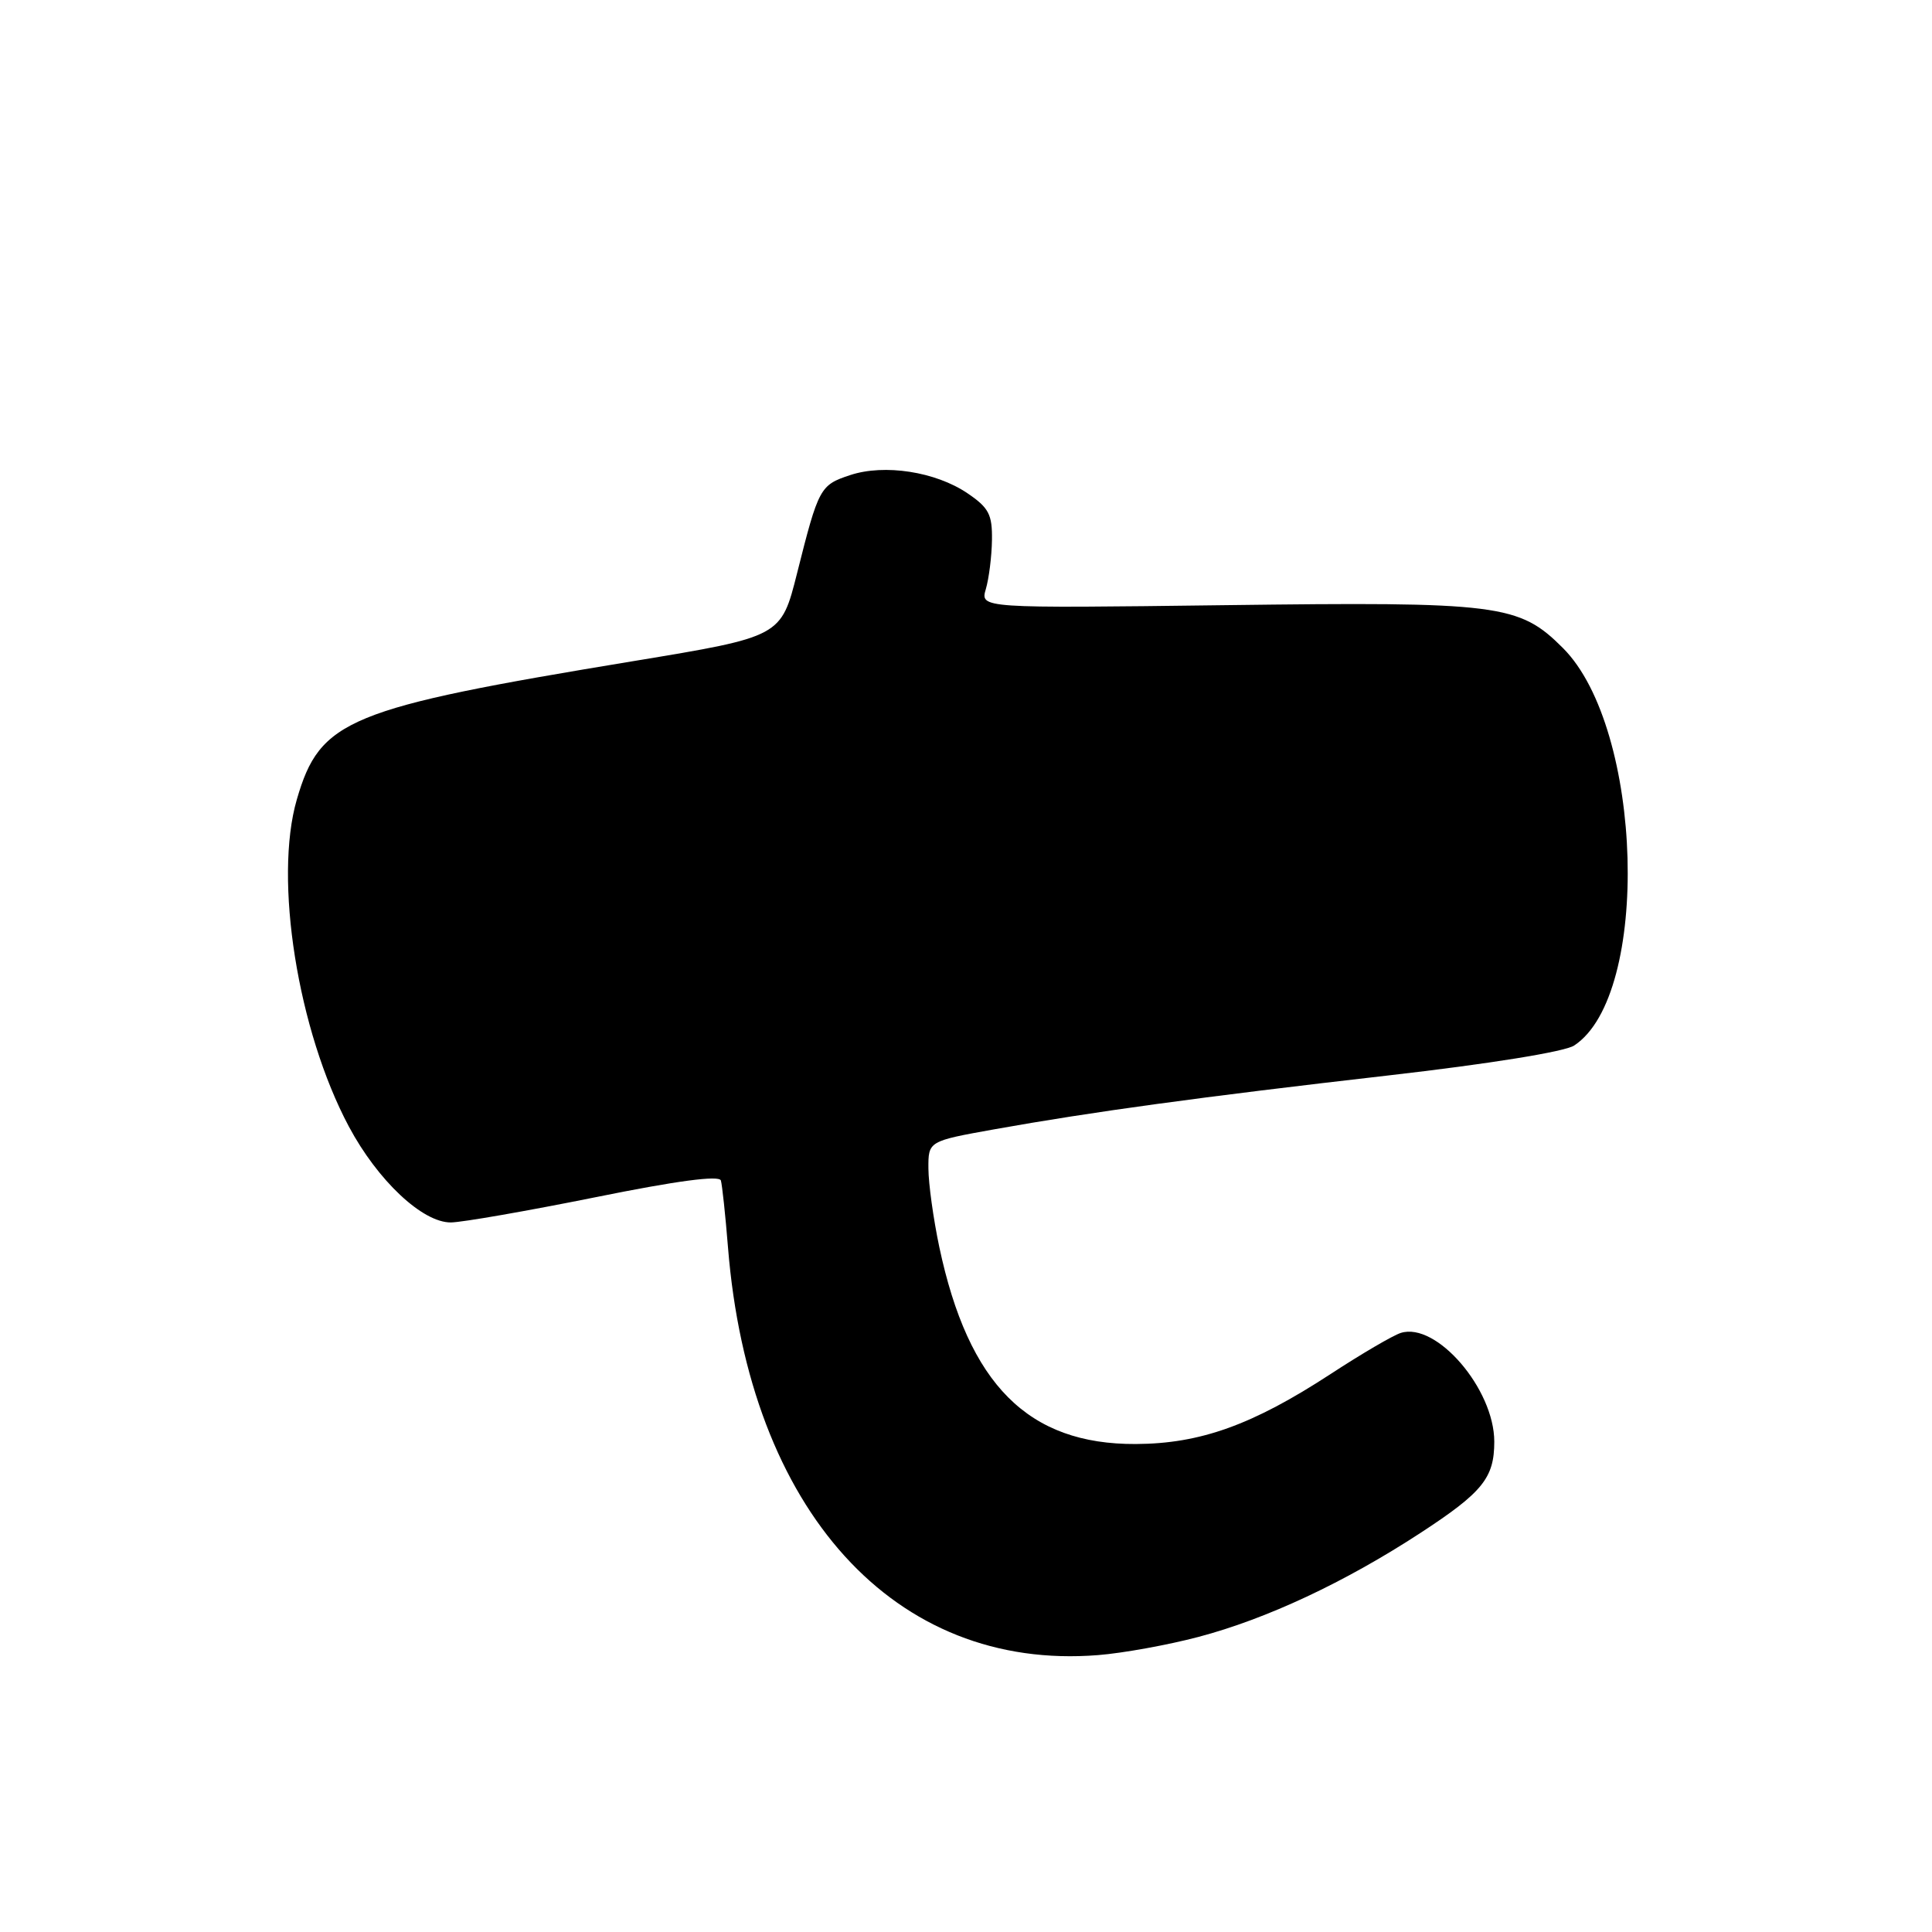 <?xml version="1.0" encoding="UTF-8" standalone="no"?>
<!DOCTYPE svg PUBLIC "-//W3C//DTD SVG 1.1//EN" "http://www.w3.org/Graphics/SVG/1.1/DTD/svg11.dtd" >
<svg xmlns="http://www.w3.org/2000/svg" xmlns:xlink="http://www.w3.org/1999/xlink" version="1.1" viewBox="0 0 256 256">
 <g >
 <path fill="currentColor"
d=" M 158.80 216.90 C 167.82 214.52 178.19 209.67 188.22 203.12 C 196.46 197.74 198.00 195.83 198.00 191.03 C 198.00 184.05 190.33 175.13 185.61 176.62 C 184.57 176.95 180.39 179.40 176.32 182.06 C 165.96 188.82 159.05 191.30 150.50 191.34 C 136.24 191.41 128.33 183.47 124.46 165.23 C 123.68 161.53 123.03 156.86 123.02 154.85 C 123.00 151.21 123.00 151.21 131.75 149.64 C 144.78 147.31 158.95 145.37 183.98 142.50 C 197.34 140.97 207.32 139.36 208.58 138.54 C 218.76 131.87 217.76 96.53 207.10 85.87 C 201.27 80.04 198.72 79.72 162.19 80.19 C 129.88 80.60 129.88 80.60 130.63 78.05 C 131.04 76.65 131.41 73.72 131.44 71.55 C 131.49 68.17 131.03 67.28 128.18 65.35 C 123.96 62.50 117.20 61.45 112.66 62.95 C 108.66 64.27 108.47 64.61 105.62 75.94 C 103.50 84.37 103.50 84.37 84.00 87.59 C 46.02 93.85 42.41 95.33 39.33 105.94 C 36.26 116.50 39.45 136.56 46.22 149.26 C 50.04 156.42 55.98 162.01 59.75 161.98 C 61.26 161.96 69.86 160.46 78.85 158.65 C 89.65 156.46 95.30 155.71 95.52 156.42 C 95.69 157.01 96.12 160.99 96.46 165.25 C 99.27 200.20 118.55 221.46 145.50 219.31 C 148.80 219.05 154.79 217.96 158.80 216.90 Z "/>
</g>
</svg>
